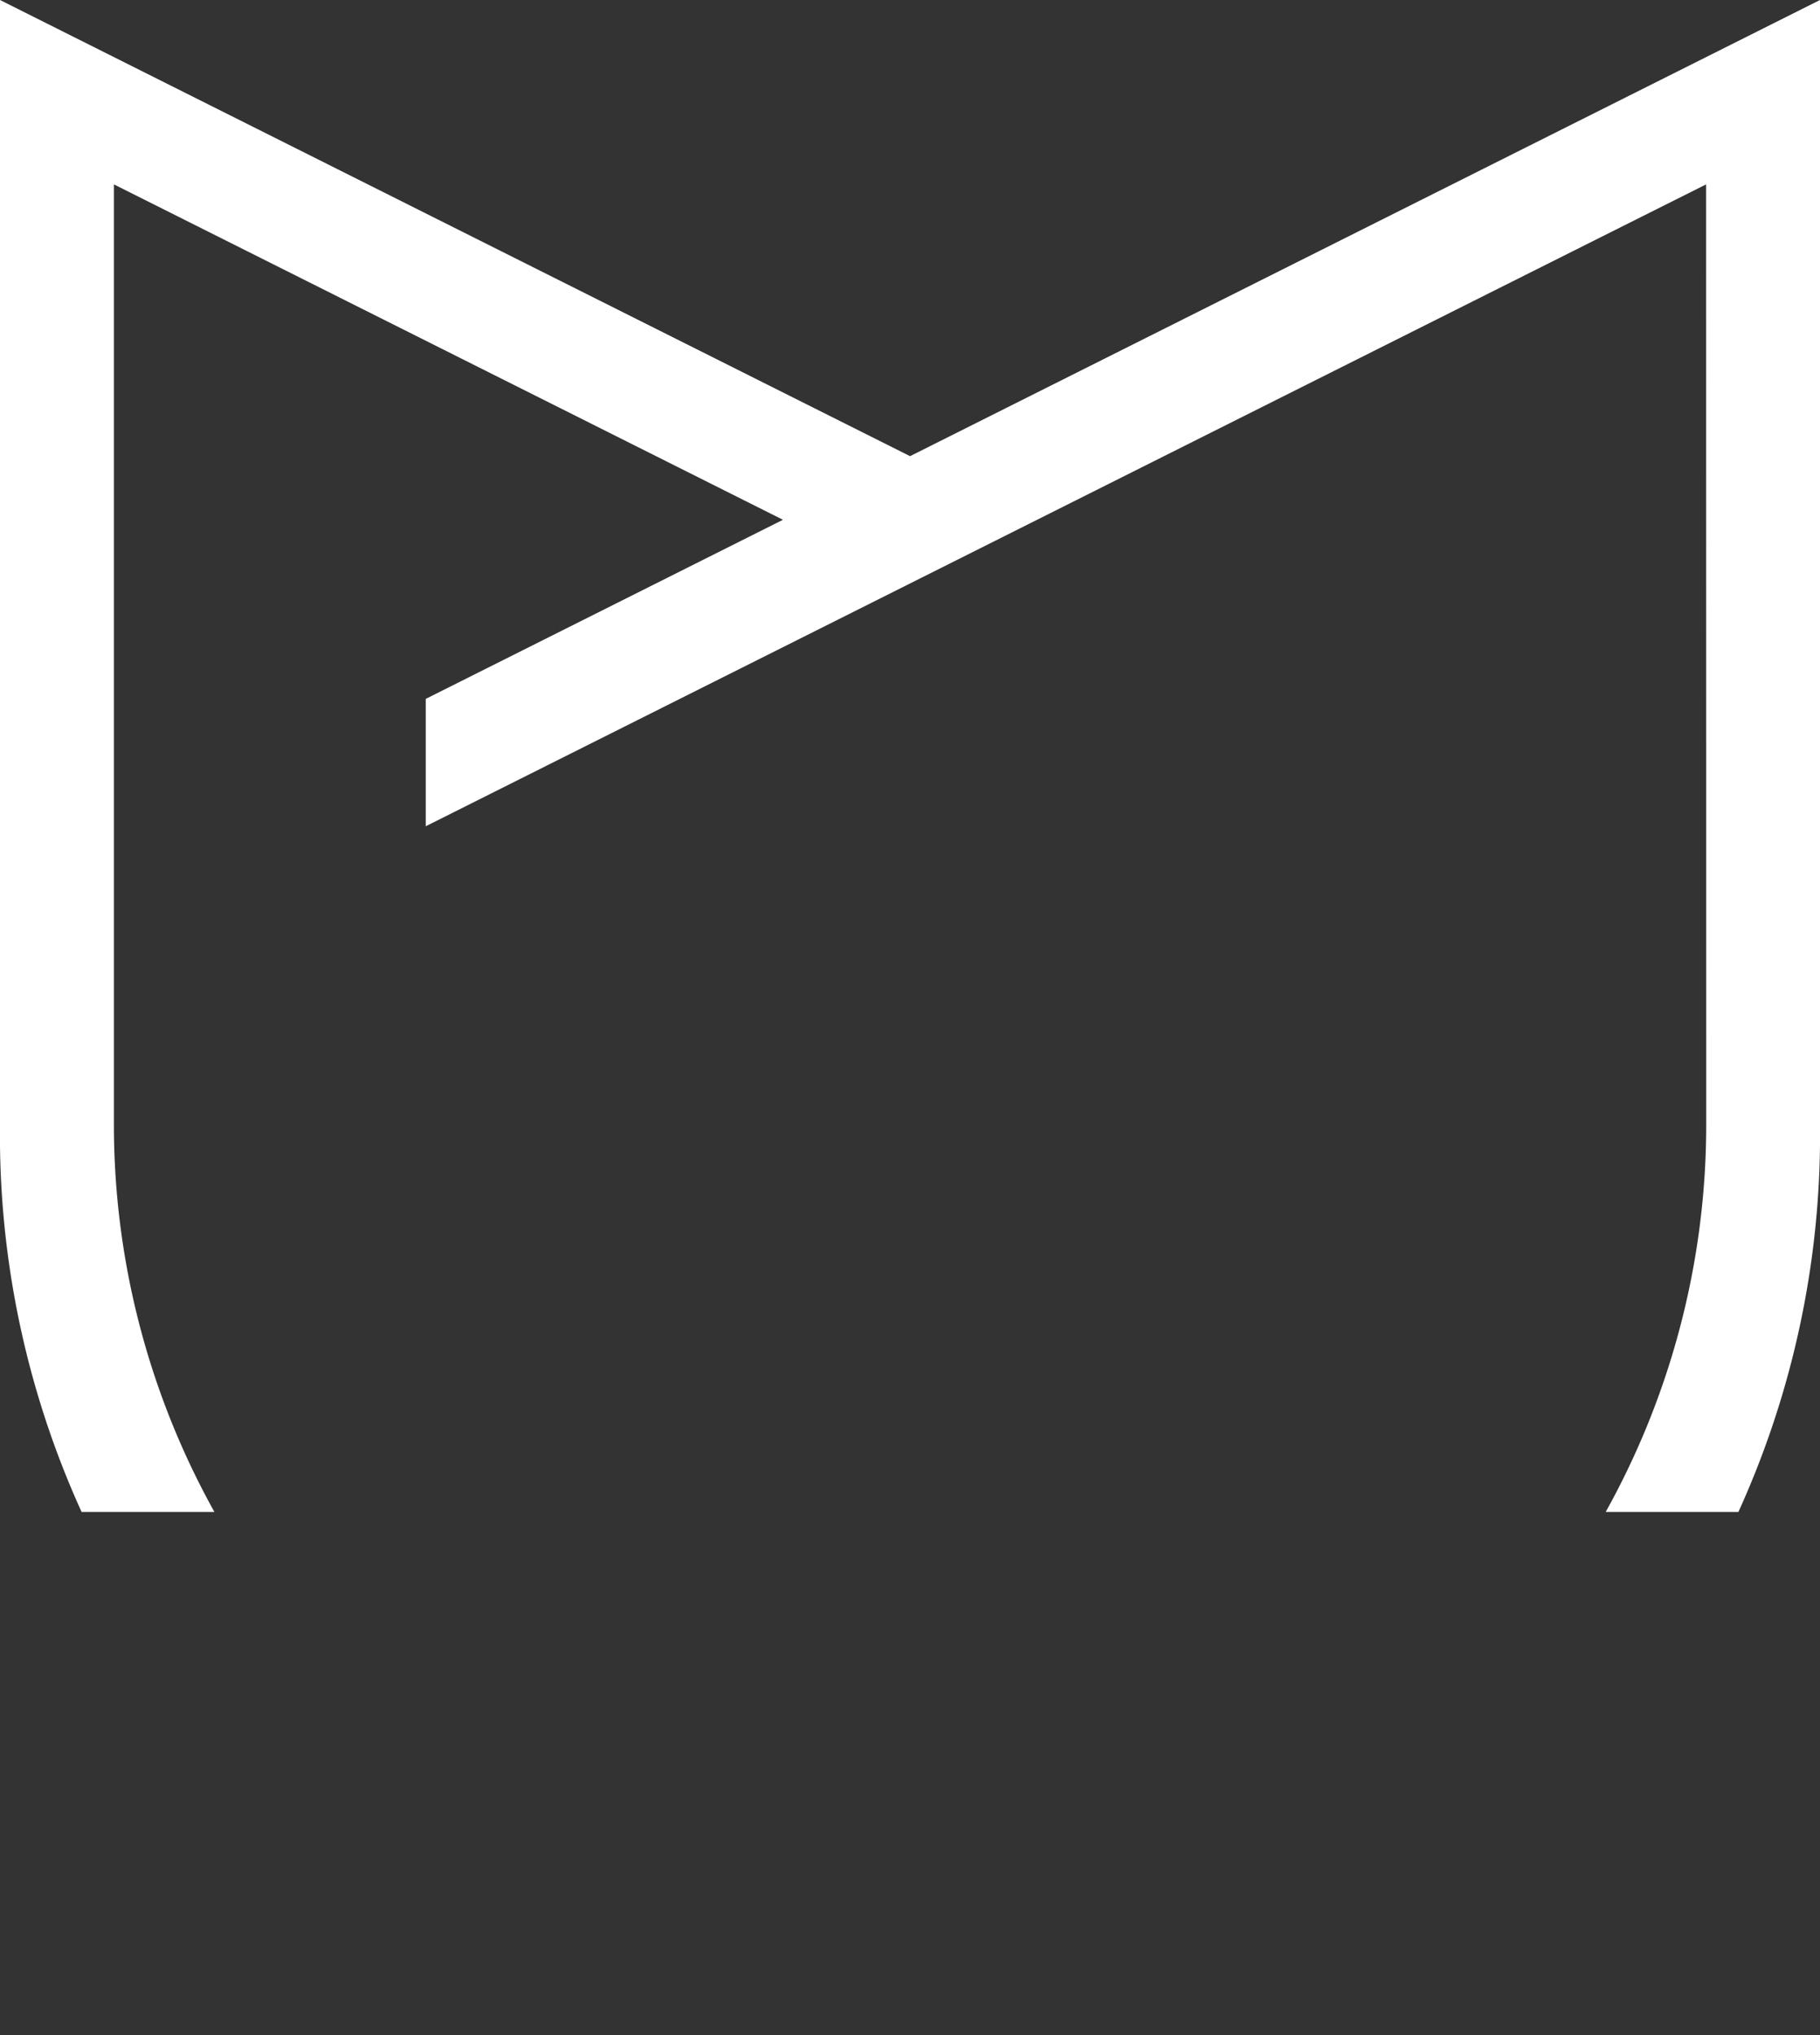<svg id="Layer_1" data-name="Layer 1" xmlns="http://www.w3.org/2000/svg" xmlns:xlink="http://www.w3.org/1999/xlink" viewBox="0 0 151.63 169.54"><rect x="0" y="0" width="151.63" height="169.54" fill="#333333" stroke="none"/><defs><style>.cls-1{fill:none;}.cls-2{clip-path:url(#clip-path);}.cls-3{fill:#fff;}</style><clipPath id="clip-path" transform="translate(-221.77 -364.31)"><path class="cls-1" d="M182.46,308.8H412.72a14.65,14.65,0,0,1,14.65,14.65V490.26a0,0,0,0,1,0,0H167.81a0,0,0,0,1,0,0V323.45A14.65,14.65,0,0,1,182.46,308.8Z"/></clipPath></defs><g class="cls-2"><path class="cls-3" d="M297.59,402.31l-75.82-38V458a75.82,75.82,0,1,0,151.63,0V364.31ZM363.92,458a66.33,66.33,0,0,1-132.66,0V379.67L287,407.61l-29.76,14.92v10.61l106.67-53.47Z" transform="translate(-221.77 -364.31)"/></g></svg>